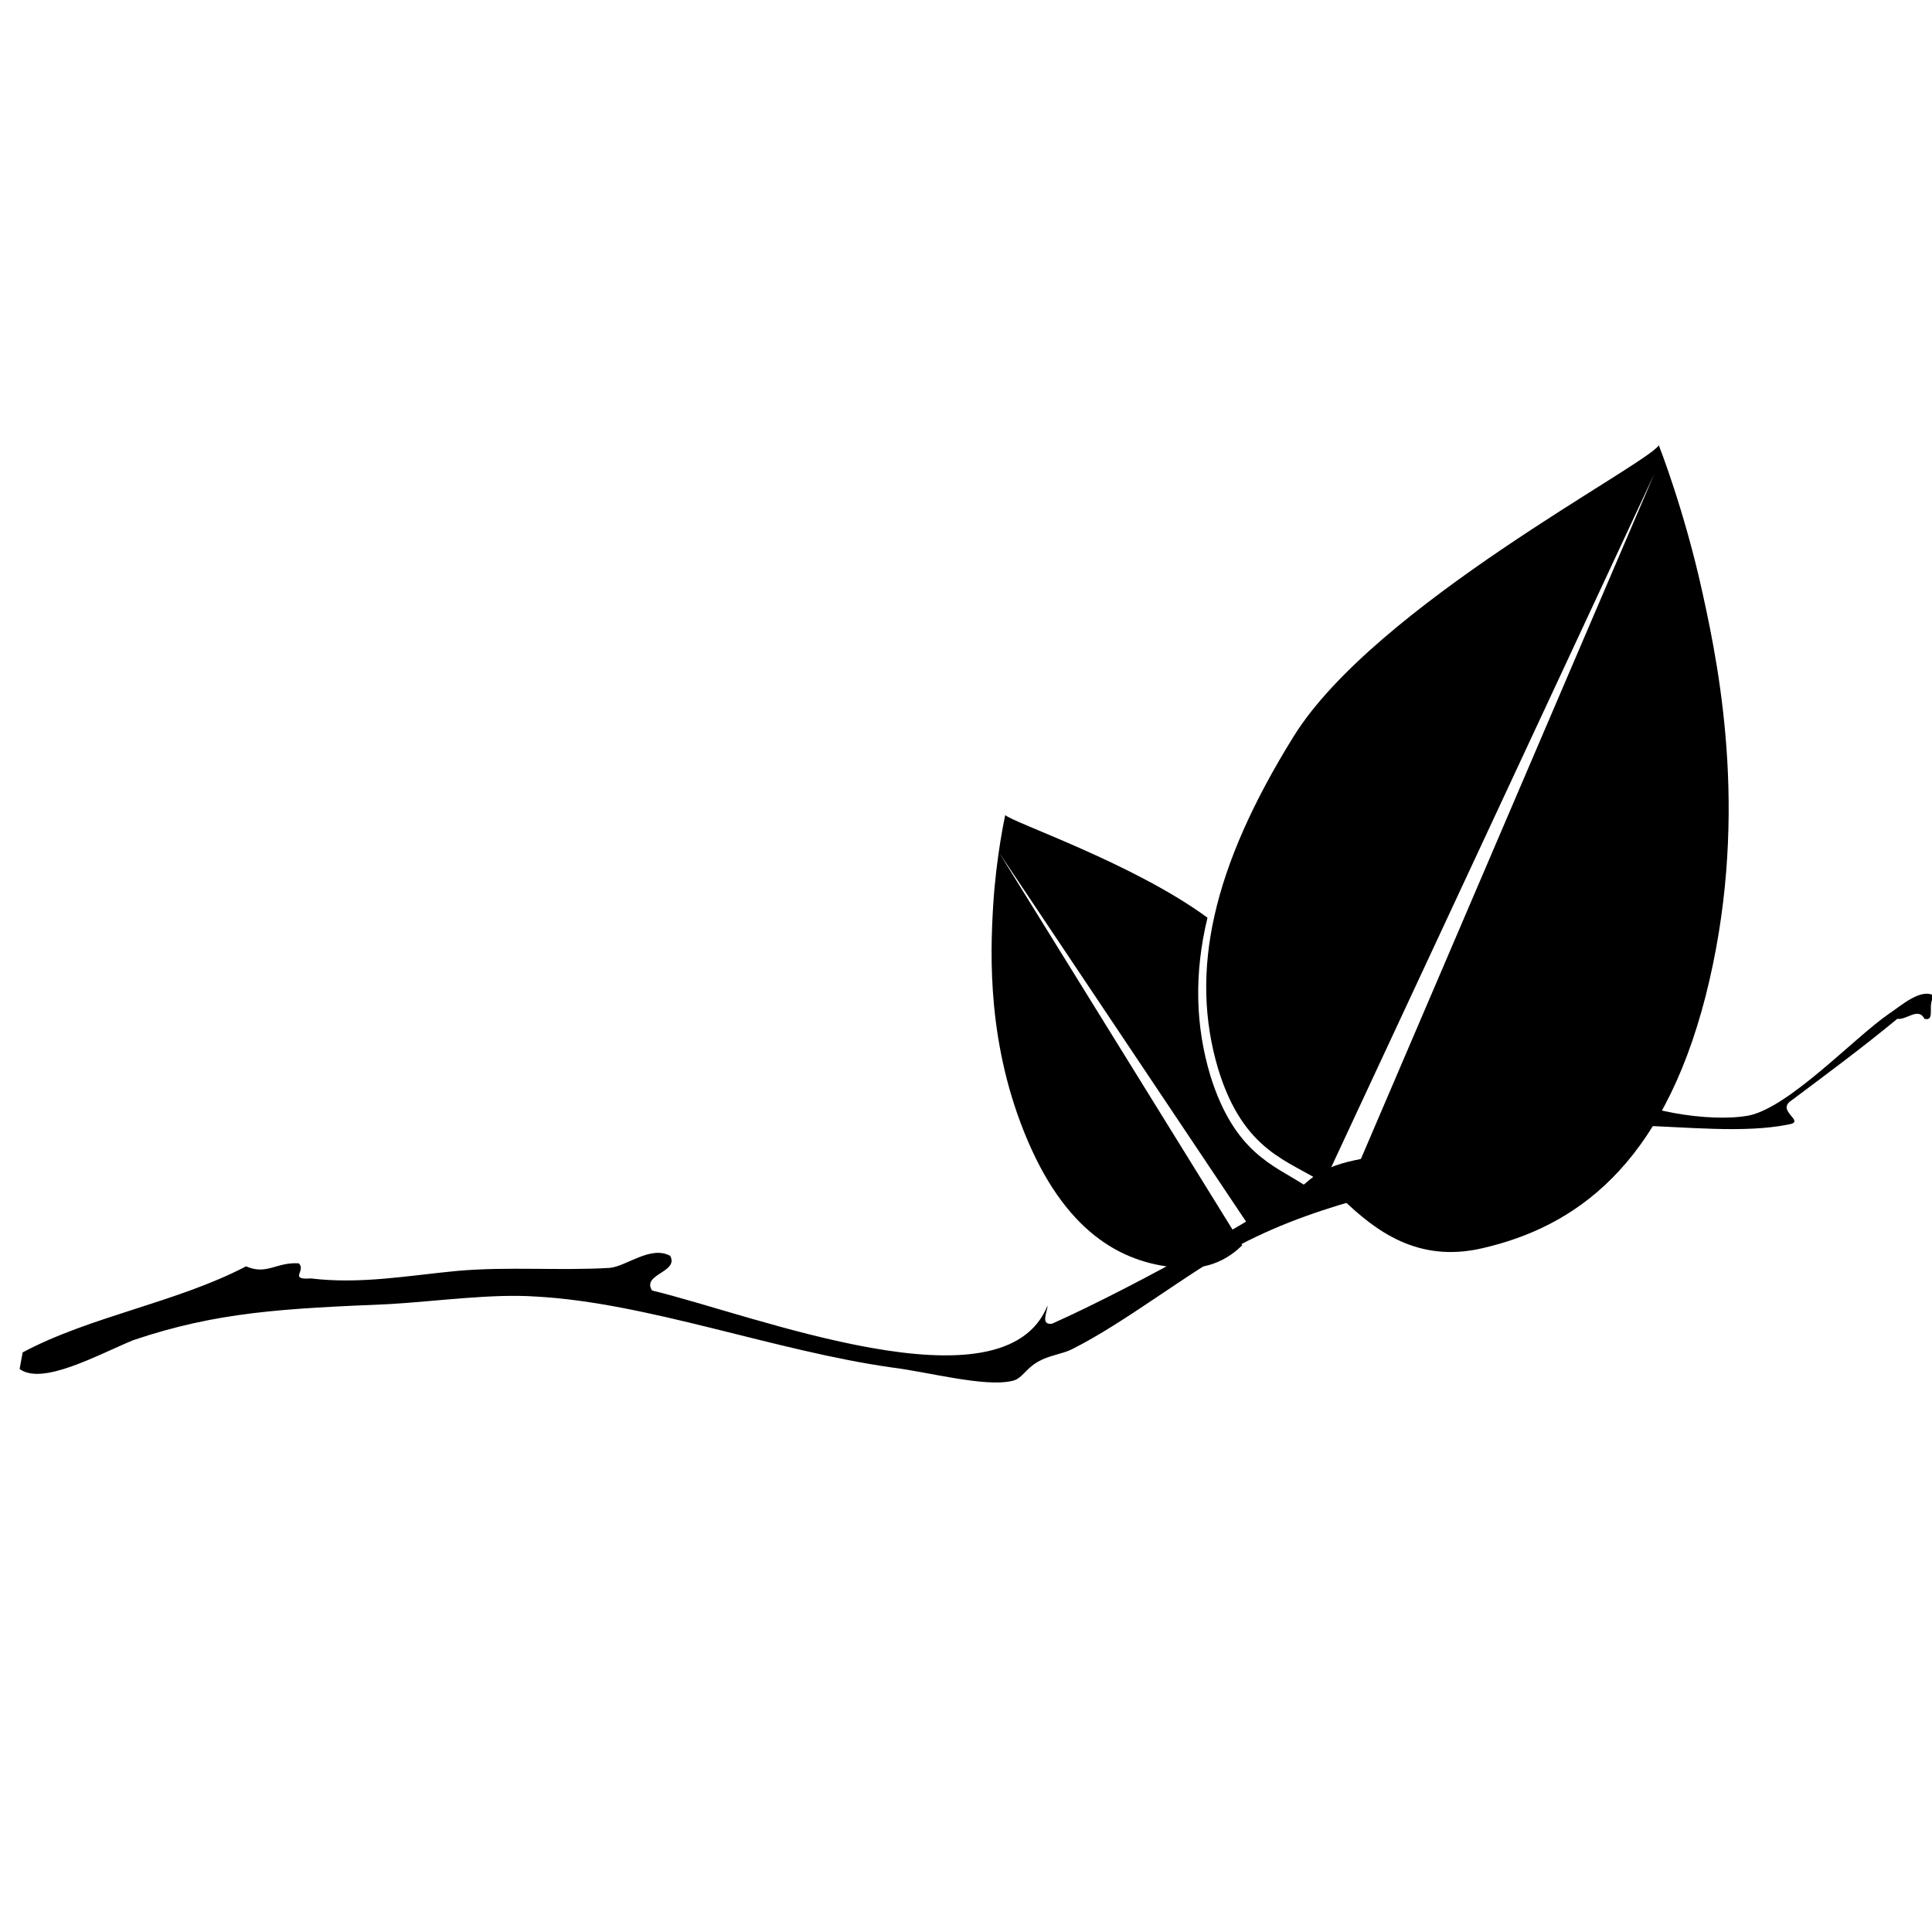<?xml version="1.0" encoding="utf-8"?>
<!-- Generator: Adobe Illustrator 21.1.0, SVG Export Plug-In . SVG Version: 6.00 Build 0)  -->
<svg version="1.1" id="Layer_2" xmlns="http://www.w3.org/2000/svg" xmlns:xlink="http://www.w3.org/1999/xlink" x="0px" y="0px"
	 viewBox="0 0 128 128" style="enable-background:new 0 0 128 128;" xml:space="preserve">
<path d="M80.2,71.3c-1-3.3-1.1-6.8-0.2-10.5c-4.9-3.6-12.9-6.3-13.4-6.8l0,0c0,0-0.6,2.7-0.8,6c-0.2,3.3-0.4,9.3,2.3,15.6
	c2.7,6.3,6.5,8.2,10.2,8.4c1.8,0.1,3.1-0.6,4-1.5l-16.1-26l16.8,25.1c0.2-0.2,0.4-0.5,0.5-0.7c0.7-0.9,2-1.2,2.9-2.4
	C84.4,77.2,81.8,76.4,80.2,71.3z"/>
<path d="M1.3,90.7l0.2-1.1c4.5-2.4,10.2-3.3,14.8-5.7c1.4,0.6,2-0.3,3.5-0.2c0.5,0.5-0.7,1.1,0.8,1c3.3,0.4,6.5-0.2,9.7-0.5
	c3.4-0.3,6.8,0,10.1-0.2c1.1-0.1,2.7-1.5,4-0.8c0.6,1.1-1.9,1.2-1.2,2.3c6.7,1.6,23.3,8.2,26.2,1c0,0.4-0.5,1.3,0.3,1.2
	c5.6-2.5,15.2-7.9,16.9-9.4c1.8-1.6,4.3-1.5,6.7-2.1c4.4-1,9-2,12.8-4.2c2.3,1.6,7.2,2.4,9.8,1.9c2.7-0.6,6.9-5.1,9.2-6.7
	c0.9-0.6,2.2-1.8,3.1-1.2c-0.6,0.4,0.1,1.7-0.7,1.5c-0.4-0.8-1.2,0.1-1.8,0c-2.3,1.9-4.6,3.6-7,5.4c-1.1,0.7,1,1.4-0.2,1.6
	c-6,1.2-15.1-1.8-18.9,2.3c-6,2-11.6,2.6-17.5,5.7c-3.4,1.8-7.5,5.1-11.1,6.9c-0.6,0.3-1.5,0.4-2.2,0.8c-0.9,0.5-1.1,1.2-1.8,1.3
	c-1.8,0.4-5.5-0.6-7.9-0.9c-7.8-1.1-16.2-4.3-23.6-4.7c-2.9-0.2-6.4,0.3-9.7,0.5c-7,0.3-11.4,0.5-17,2.4C6.4,89.8,2.8,91.8,1.3,90.7
	L1.3,90.7z"/>
<path d="M112.8,39.3c-1.2-5.5-2.9-9.8-2.9-9.8h0c-0.8,1.3-18.8,10.6-24.2,19.3c-5.4,8.7-6.9,15.6-5,22c1.7,5.6,4.8,6.1,7,7.6
	l21.9-47L89,79.5c2.1,2,4.9,4.2,9.2,3.2c6.1-1.4,11.9-5.4,14.8-16.7C115.9,54.6,114,44.7,112.8,39.3z"/>
</svg>
